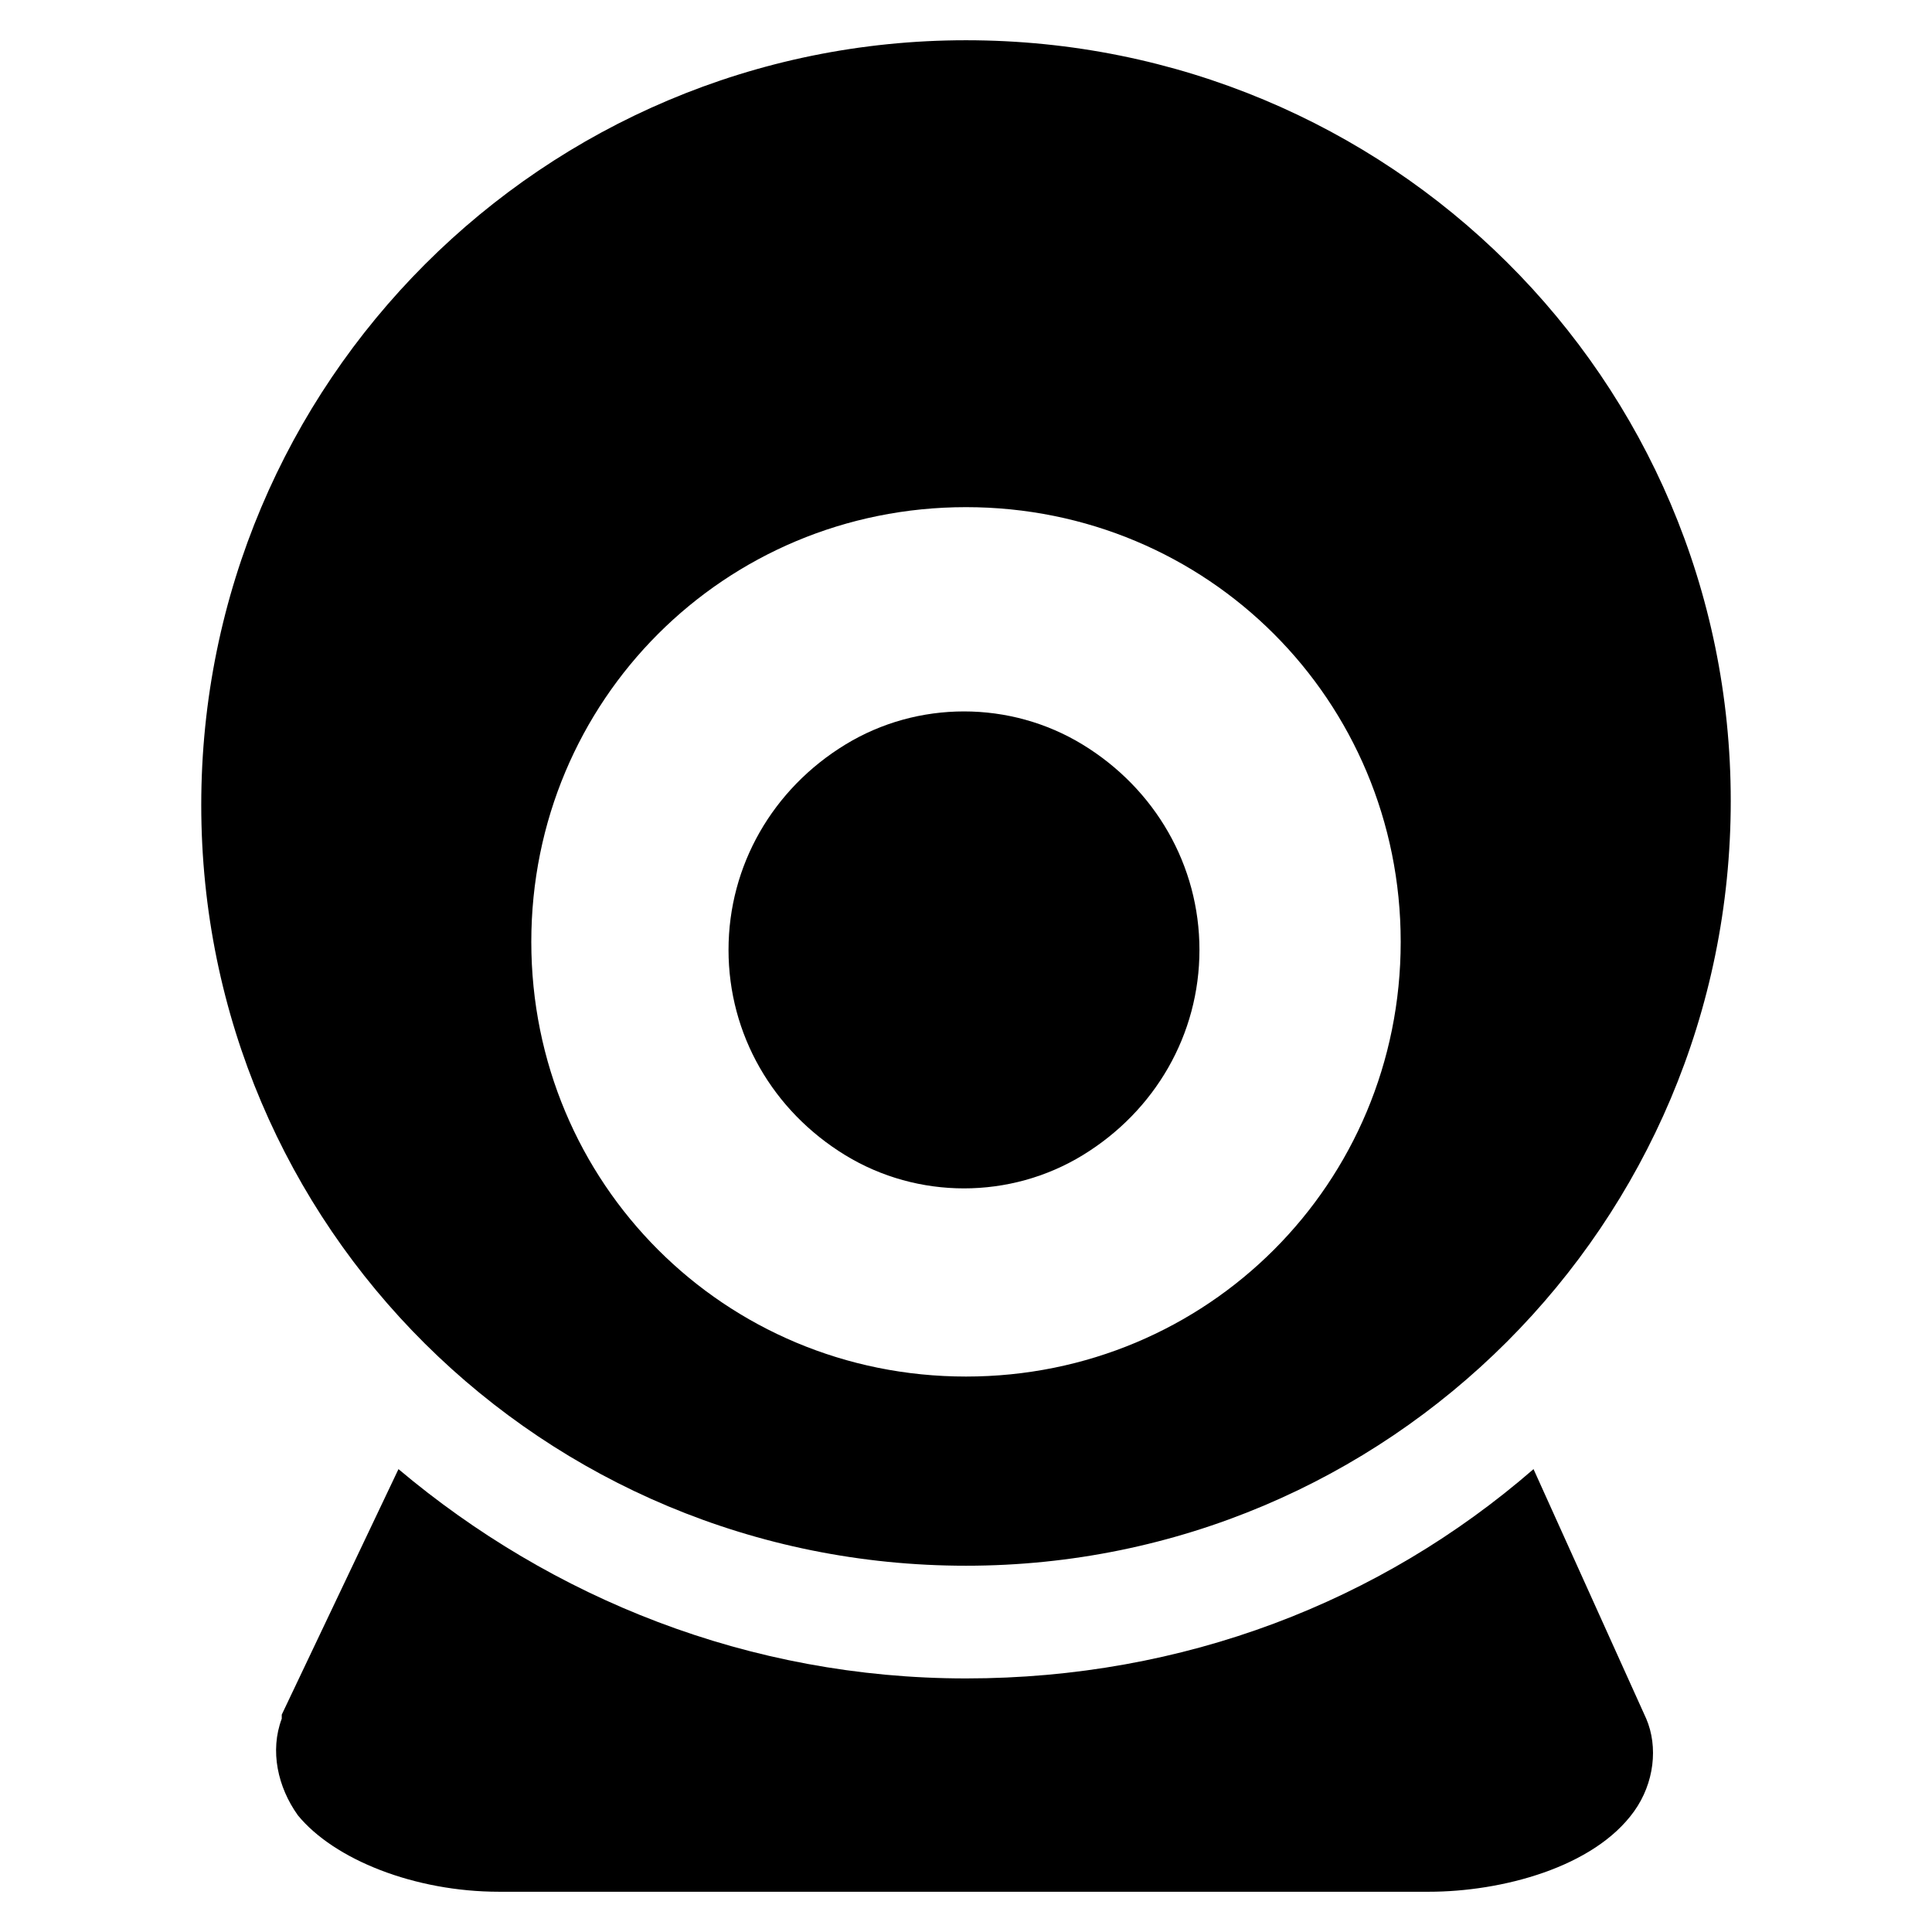 <?xml version="1.0" standalone="no"?><!DOCTYPE svg PUBLIC "-//W3C//DTD SVG 1.1//EN" "http://www.w3.org/Graphics/SVG/1.1/DTD/svg11.dtd"><svg t="1591333054377" class="icon" viewBox="0 0 1024 1024" version="1.1" xmlns="http://www.w3.org/2000/svg" p-id="2429" xmlns:xlink="http://www.w3.org/1999/xlink" width="200" height="200"><defs><style type="text/css"></style></defs><path d="M386.133 503.467c0 44.8 23.467 85.333 61.867 108.8 38.4 23.467 87.467 23.467 125.867 0 38.4-23.467 61.867-64 61.867-108.8s-23.467-85.333-61.867-108.8c-38.4-23.467-87.467-23.467-125.867 0-38.4 23.467-61.867 64-61.867 108.8z m0 0" p-id="2430"></path><path d="M512 829.867c224 0 405.333-181.333 405.333-405.333S736 21.333 512 21.333 106.667 202.667 106.667 426.667s181.333 403.2 405.333 403.2z m0-561.067c128 0 230.4 102.4 230.4 230.4 0 128-102.4 230.4-230.4 230.4s-230.4-102.4-230.4-230.4c0-128 102.4-230.4 230.4-230.4z m0 0" p-id="2431"></path><path d="M812.8 778.667c-81.067 70.4-185.6 110.933-300.8 110.933s-219.733-42.667-300.8-110.933L149.333 908.8v2.133c-6.4 17.067-2.133 36.267 8.533 51.2 19.2 23.467 61.867 40.533 106.667 40.533h492.8c38.4 0 87.467-12.8 108.8-42.667 10.667-14.933 12.8-34.133 6.4-49.067l-59.733-132.267z m0 0" p-id="2432"></path></svg>
